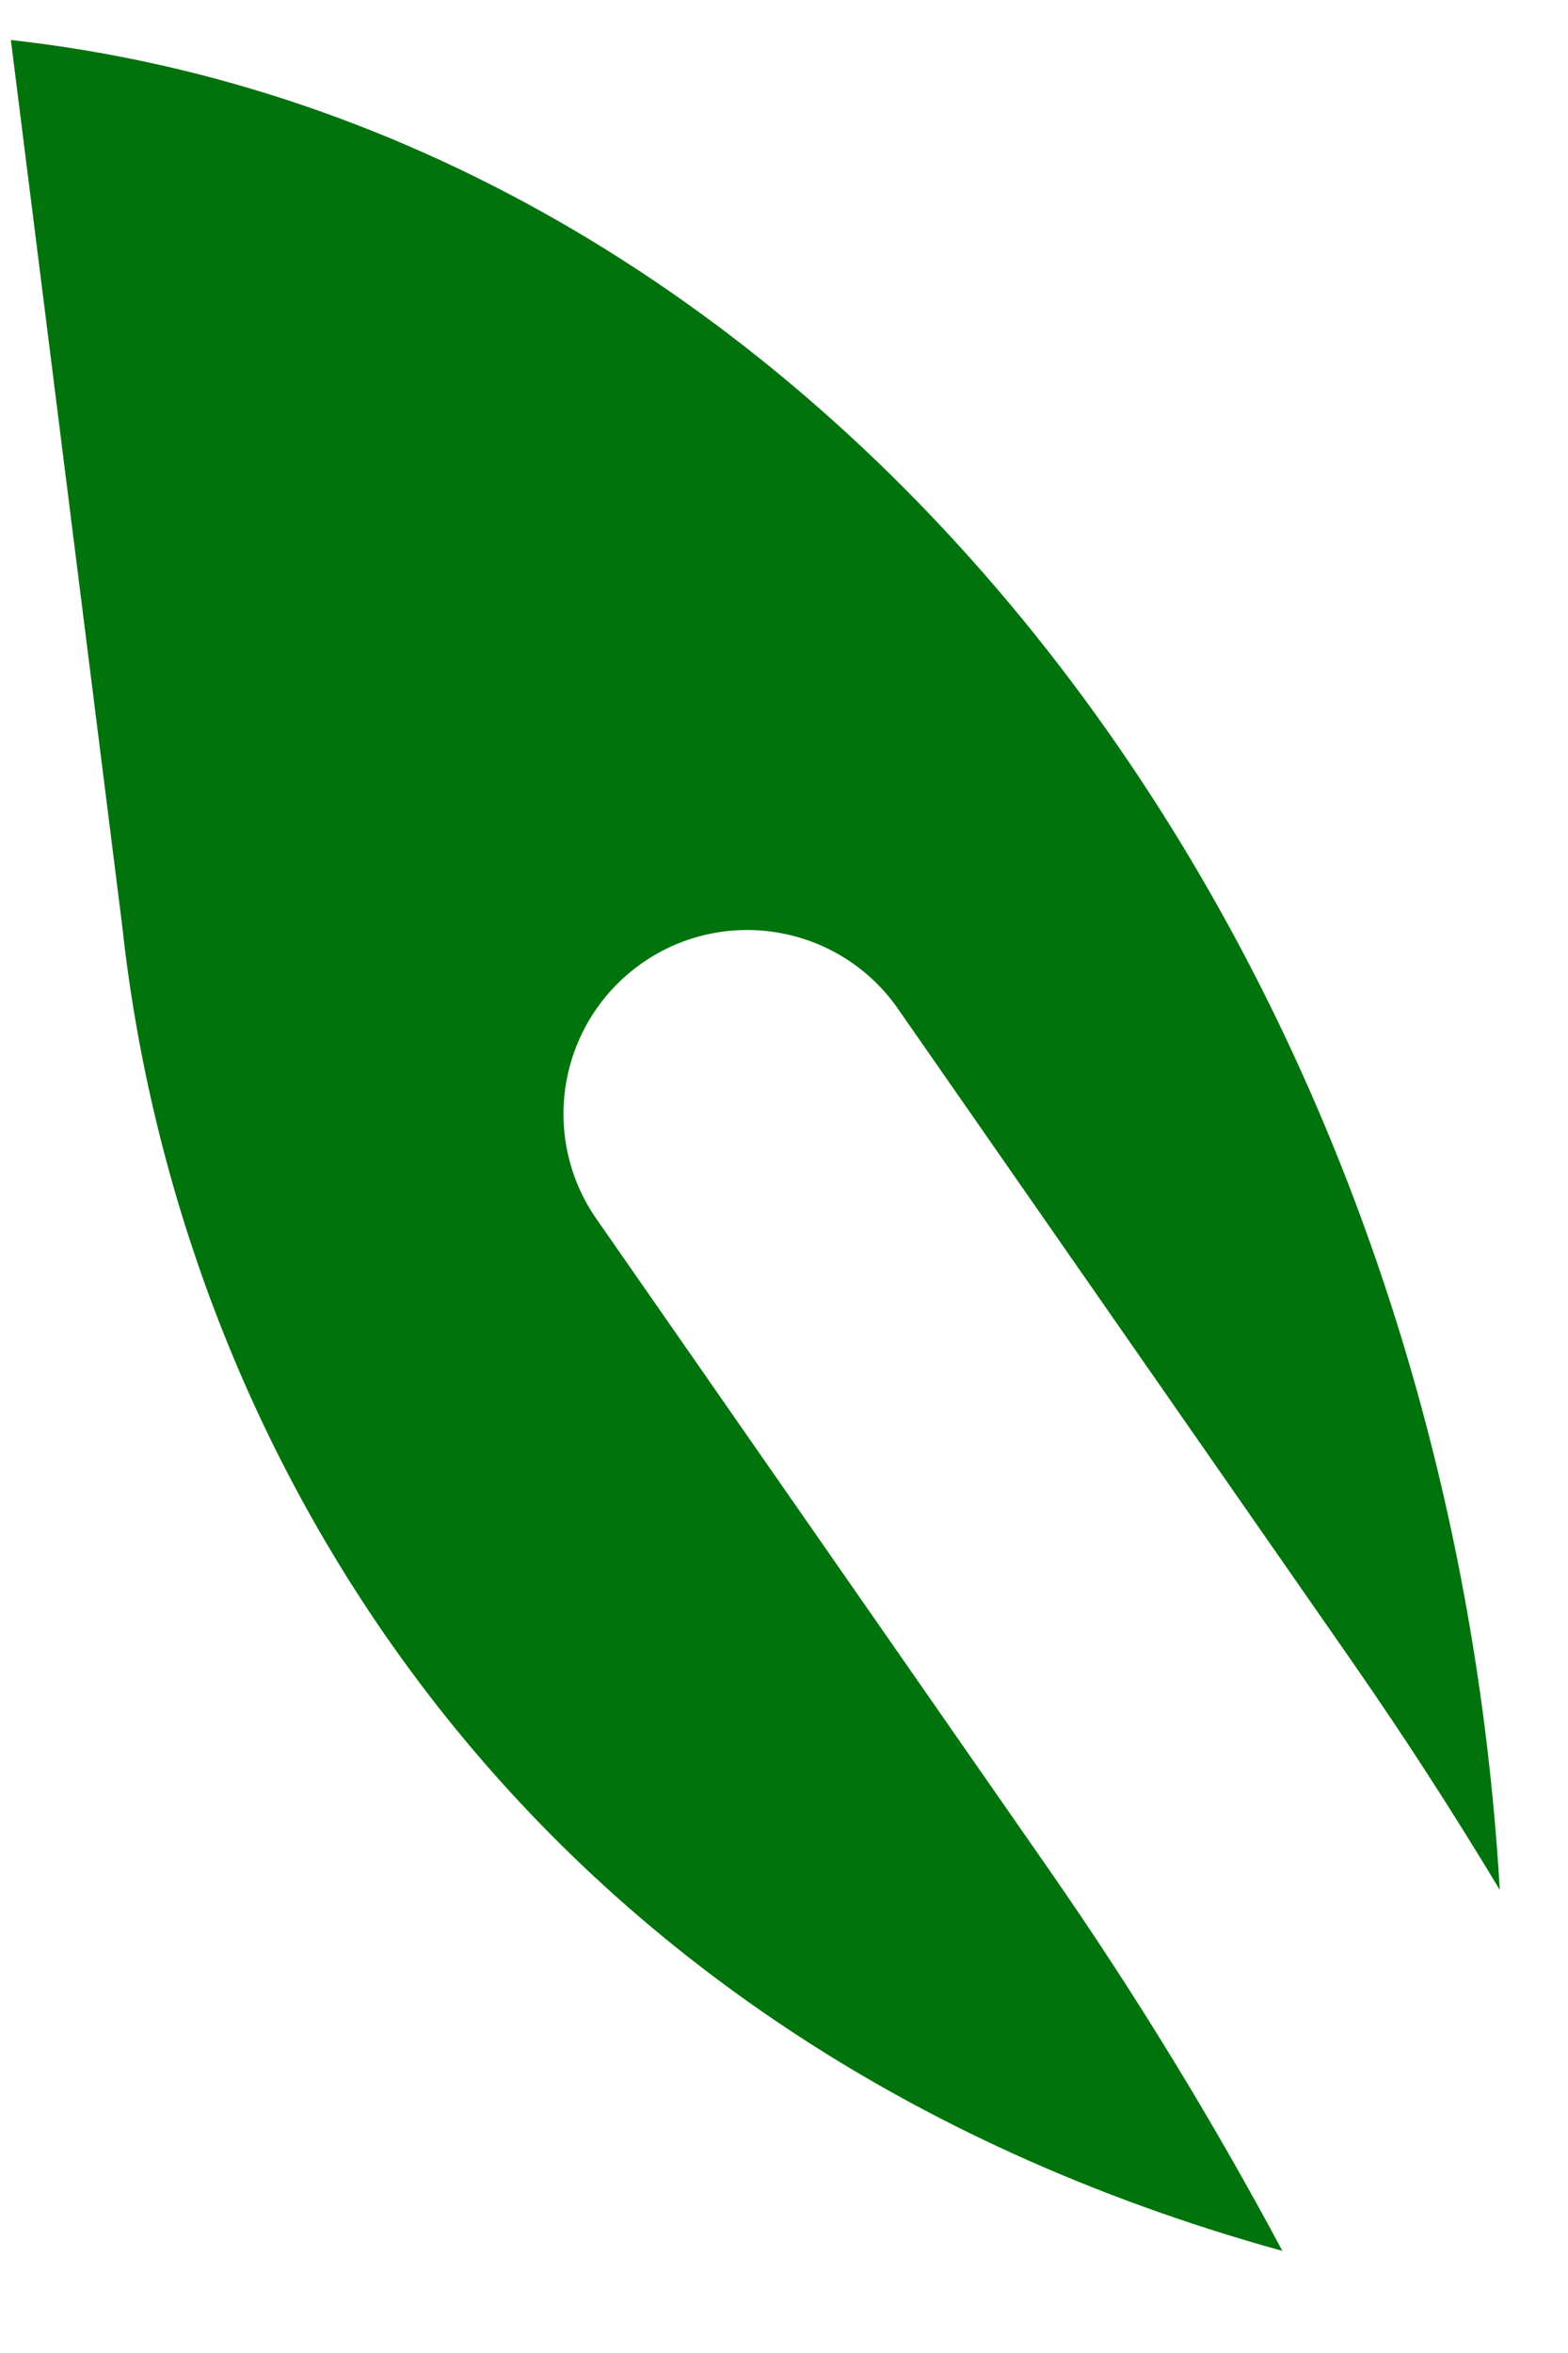 <svg width="14" height="21" viewBox="0 0 14 21" fill="none" xmlns="http://www.w3.org/2000/svg">
<path d="M11.45 20.089C10.827 18.924 10.137 17.796 9.383 16.71L5.325 10.878C5.076 10.521 4.98 10.079 5.057 9.651C5.134 9.223 5.377 8.843 5.735 8.594C6.092 8.345 6.533 8.249 6.961 8.326C7.39 8.403 7.77 8.646 8.018 9.004L12.077 14.836C12.535 15.495 12.973 16.172 13.391 16.867C12.883 8.211 7.265 1.153 0.097 0.357L1.092 8.27C1.598 12.923 4.611 18.195 11.45 20.089Z" fill="#00730C"/>
</svg>
